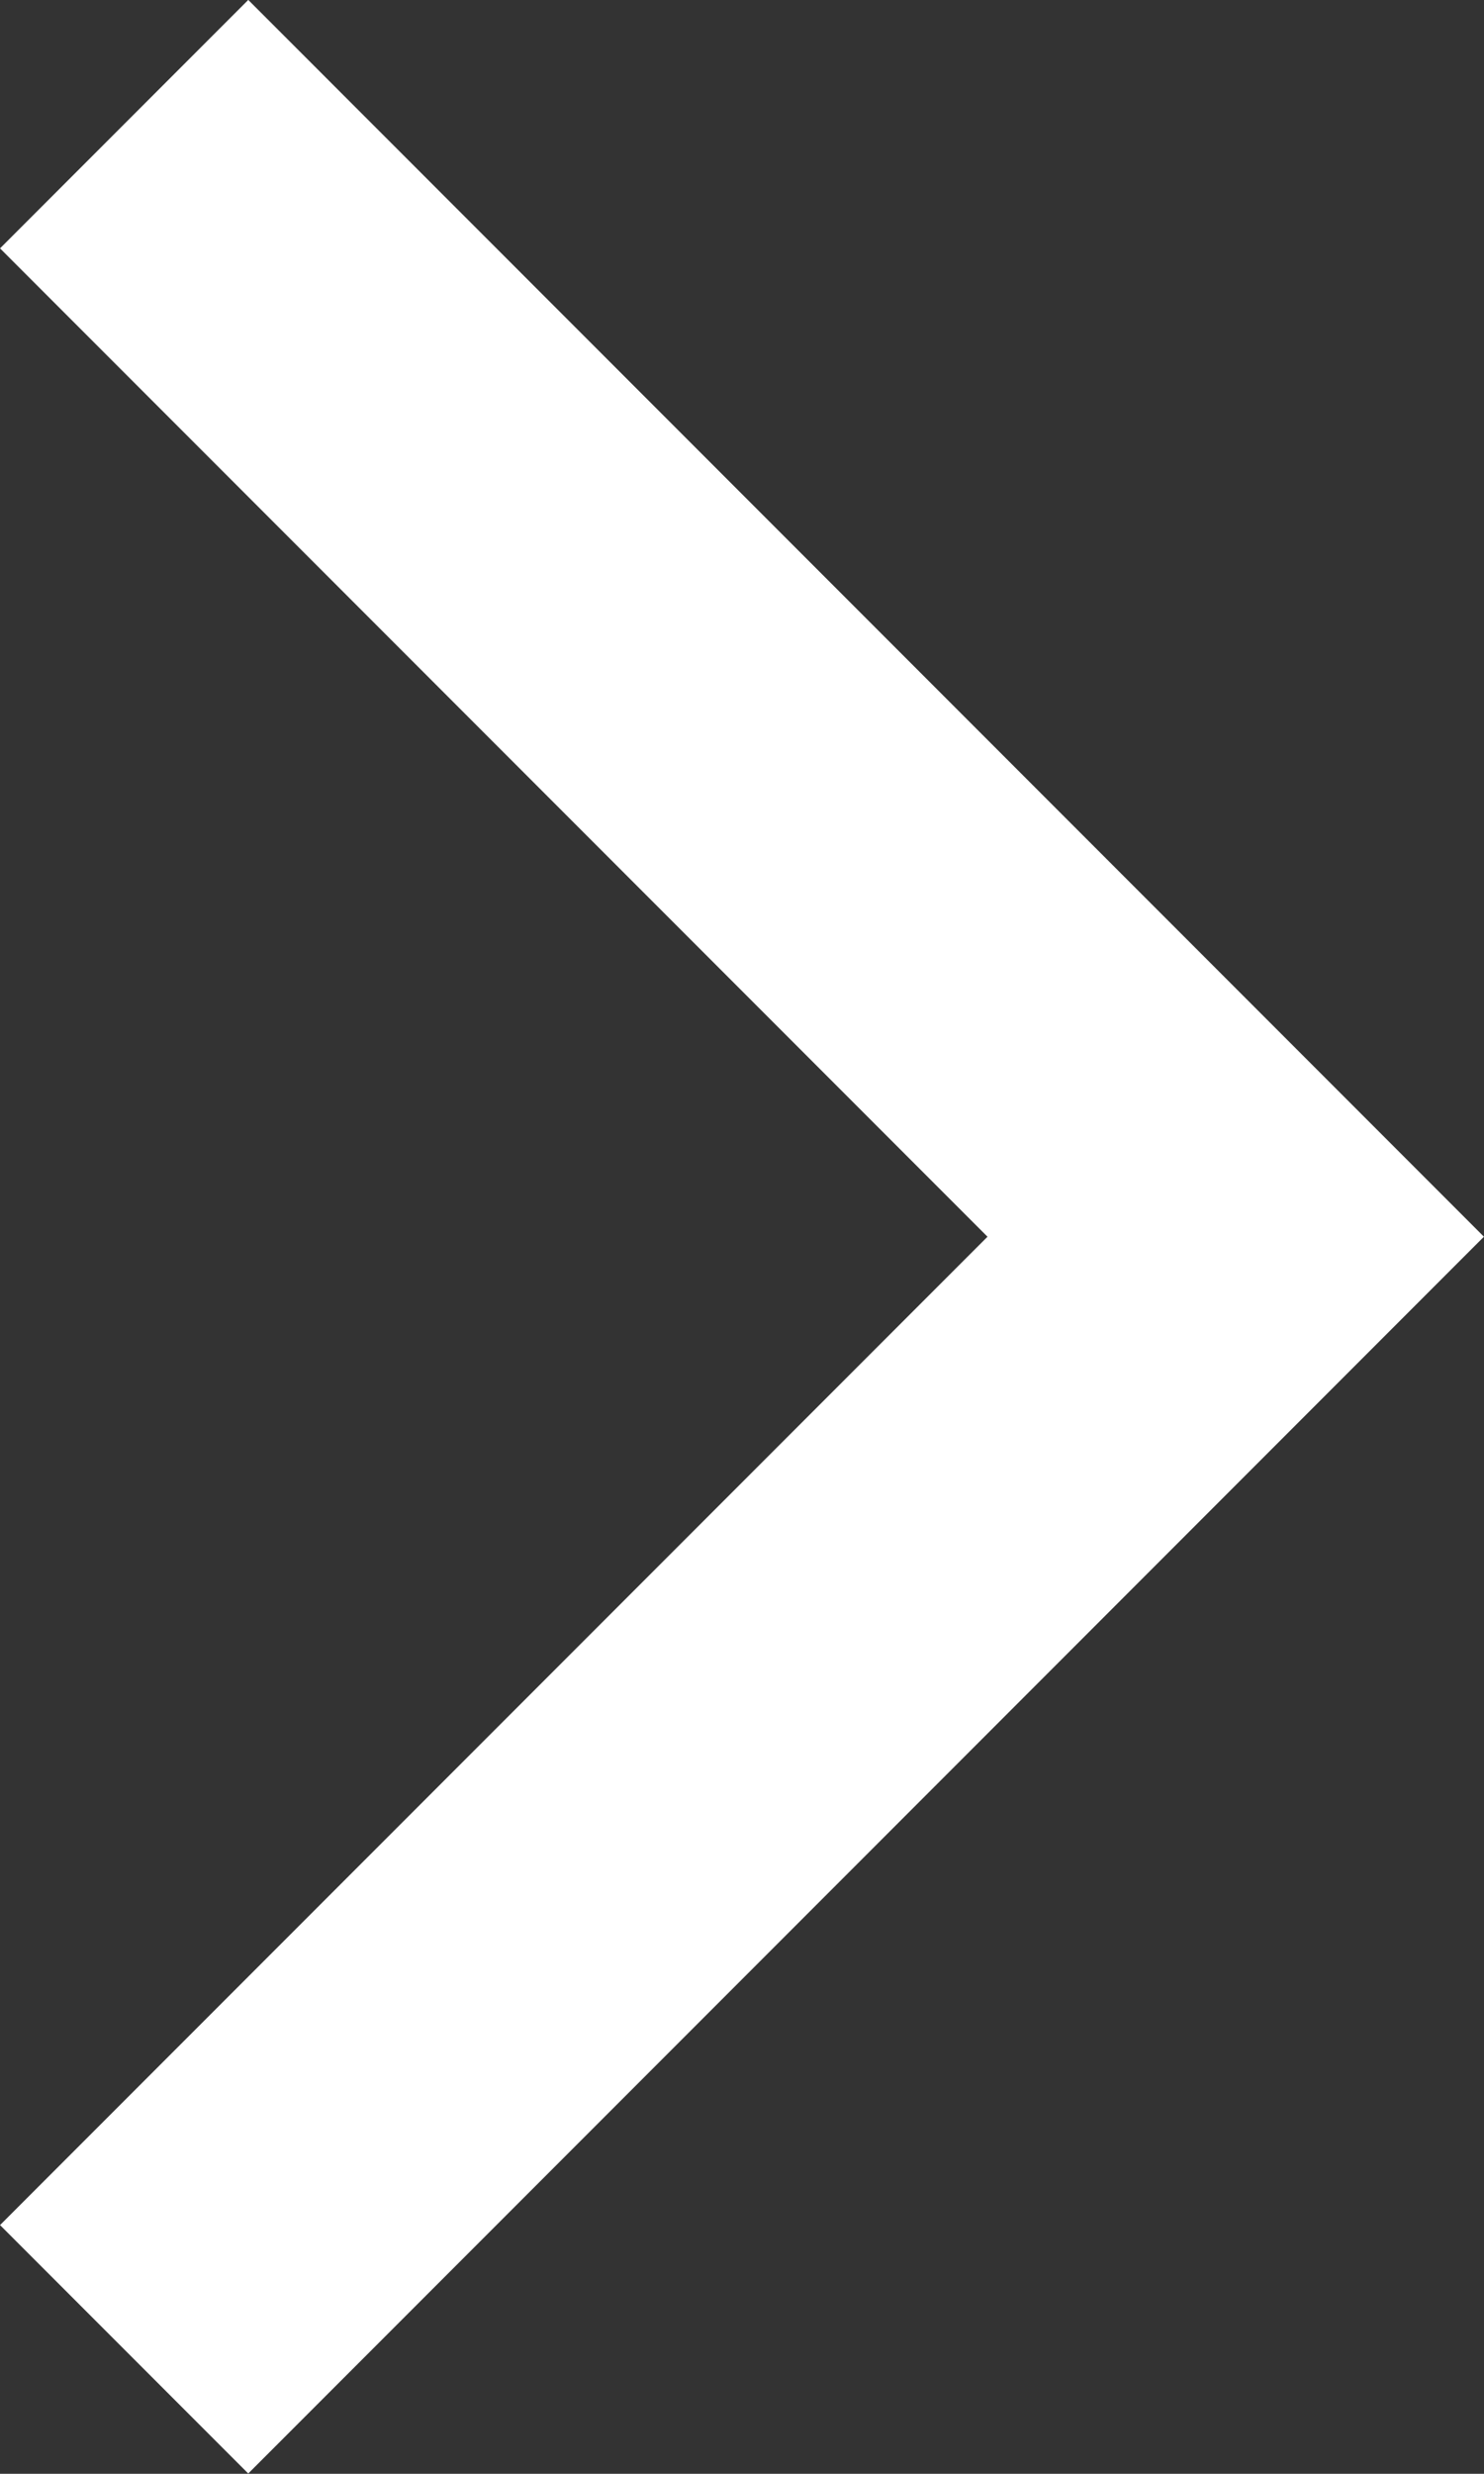 <svg xmlns="http://www.w3.org/2000/svg" width="12.683" height="21.123" viewBox="0 0 12.683 21.123">
  <rect x="0" y="0" width="12.683" height="21.123" fill="#333333" stroke="none"/>
  <path id="Arrow_Right" data-name="Arrow Right" d="M9.5,9.5,0,0,9.5,9.5,10,9l-.5.5.5.5-.5-.5L0,19Z" transform="translate(1.061 1.06)" fill="rgba(0,0,0,0)" stroke="#fff" stroke-width="3"/>
</svg>

